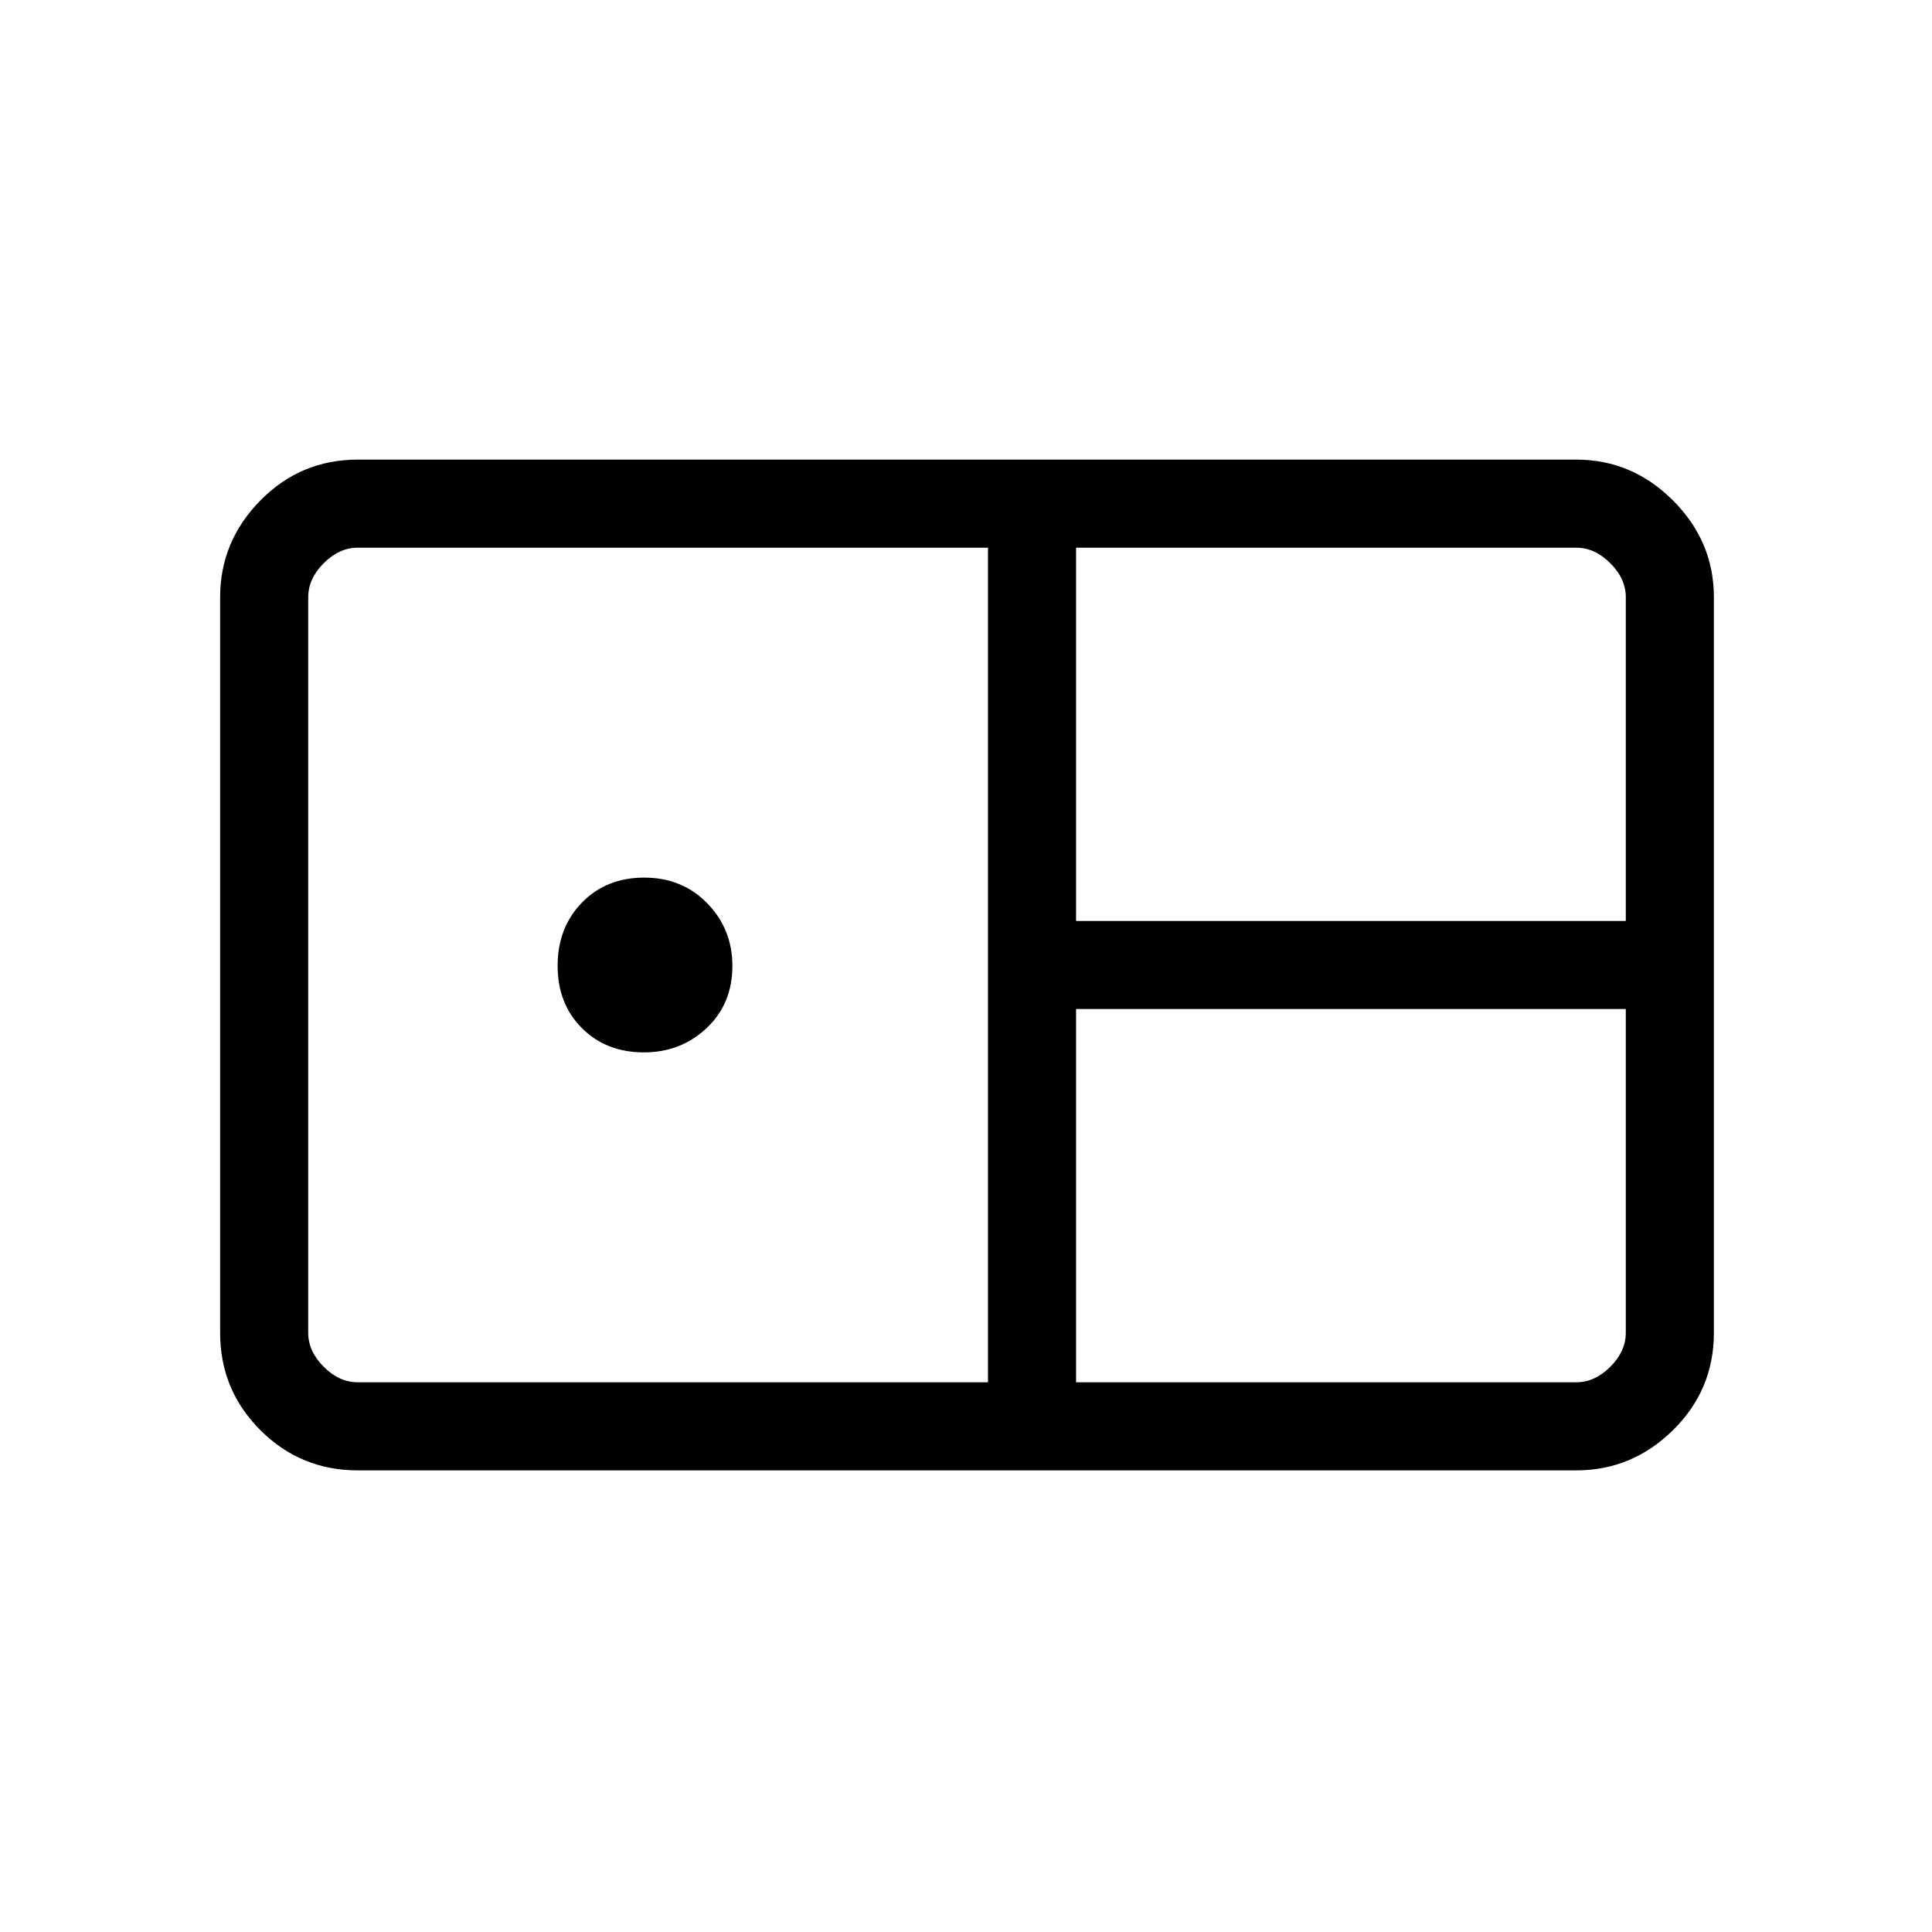<svg xmlns="http://www.w3.org/2000/svg" height="48" viewBox="0 -960 960 960" width="48"><path d="M177.77-229.38q-28.42 0-48.4-19.99-19.99-19.98-19.99-48.4v-365.46q0-27.78 19.99-48.08 19.98-20.31 48.4-20.31h605.46q27.78 0 48.08 20.31 20.31 20.3 20.31 48.08v365.46q0 28.42-20.31 48.4-20.3 19.99-48.08 19.99H177.77Zm356.92-273h273.16v-160.85q0-9.23-7.7-16.92-7.69-7.7-16.92-7.7H534.69v185.47ZM177.77-273.15h313.15v-414.7H177.77q-9.23 0-16.92 7.7-7.7 7.69-7.7 16.92v365.46q0 9.23 7.7 16.92 7.69 7.7 16.92 7.7ZM320-437.08q-18.8 0-30.86-12.06-12.06-12.06-12.06-30.98 0-18.91 12.06-31.36 12.06-12.44 30.98-12.44 18.91 0 31.36 12.81 12.44 12.81 12.44 31.11 0 18.8-12.81 30.86-12.81 12.06-31.11 12.06Zm214.69 163.93h248.54q9.23 0 16.92-7.7 7.7-7.69 7.7-16.92v-160.85H534.69v185.47Z"/></svg>